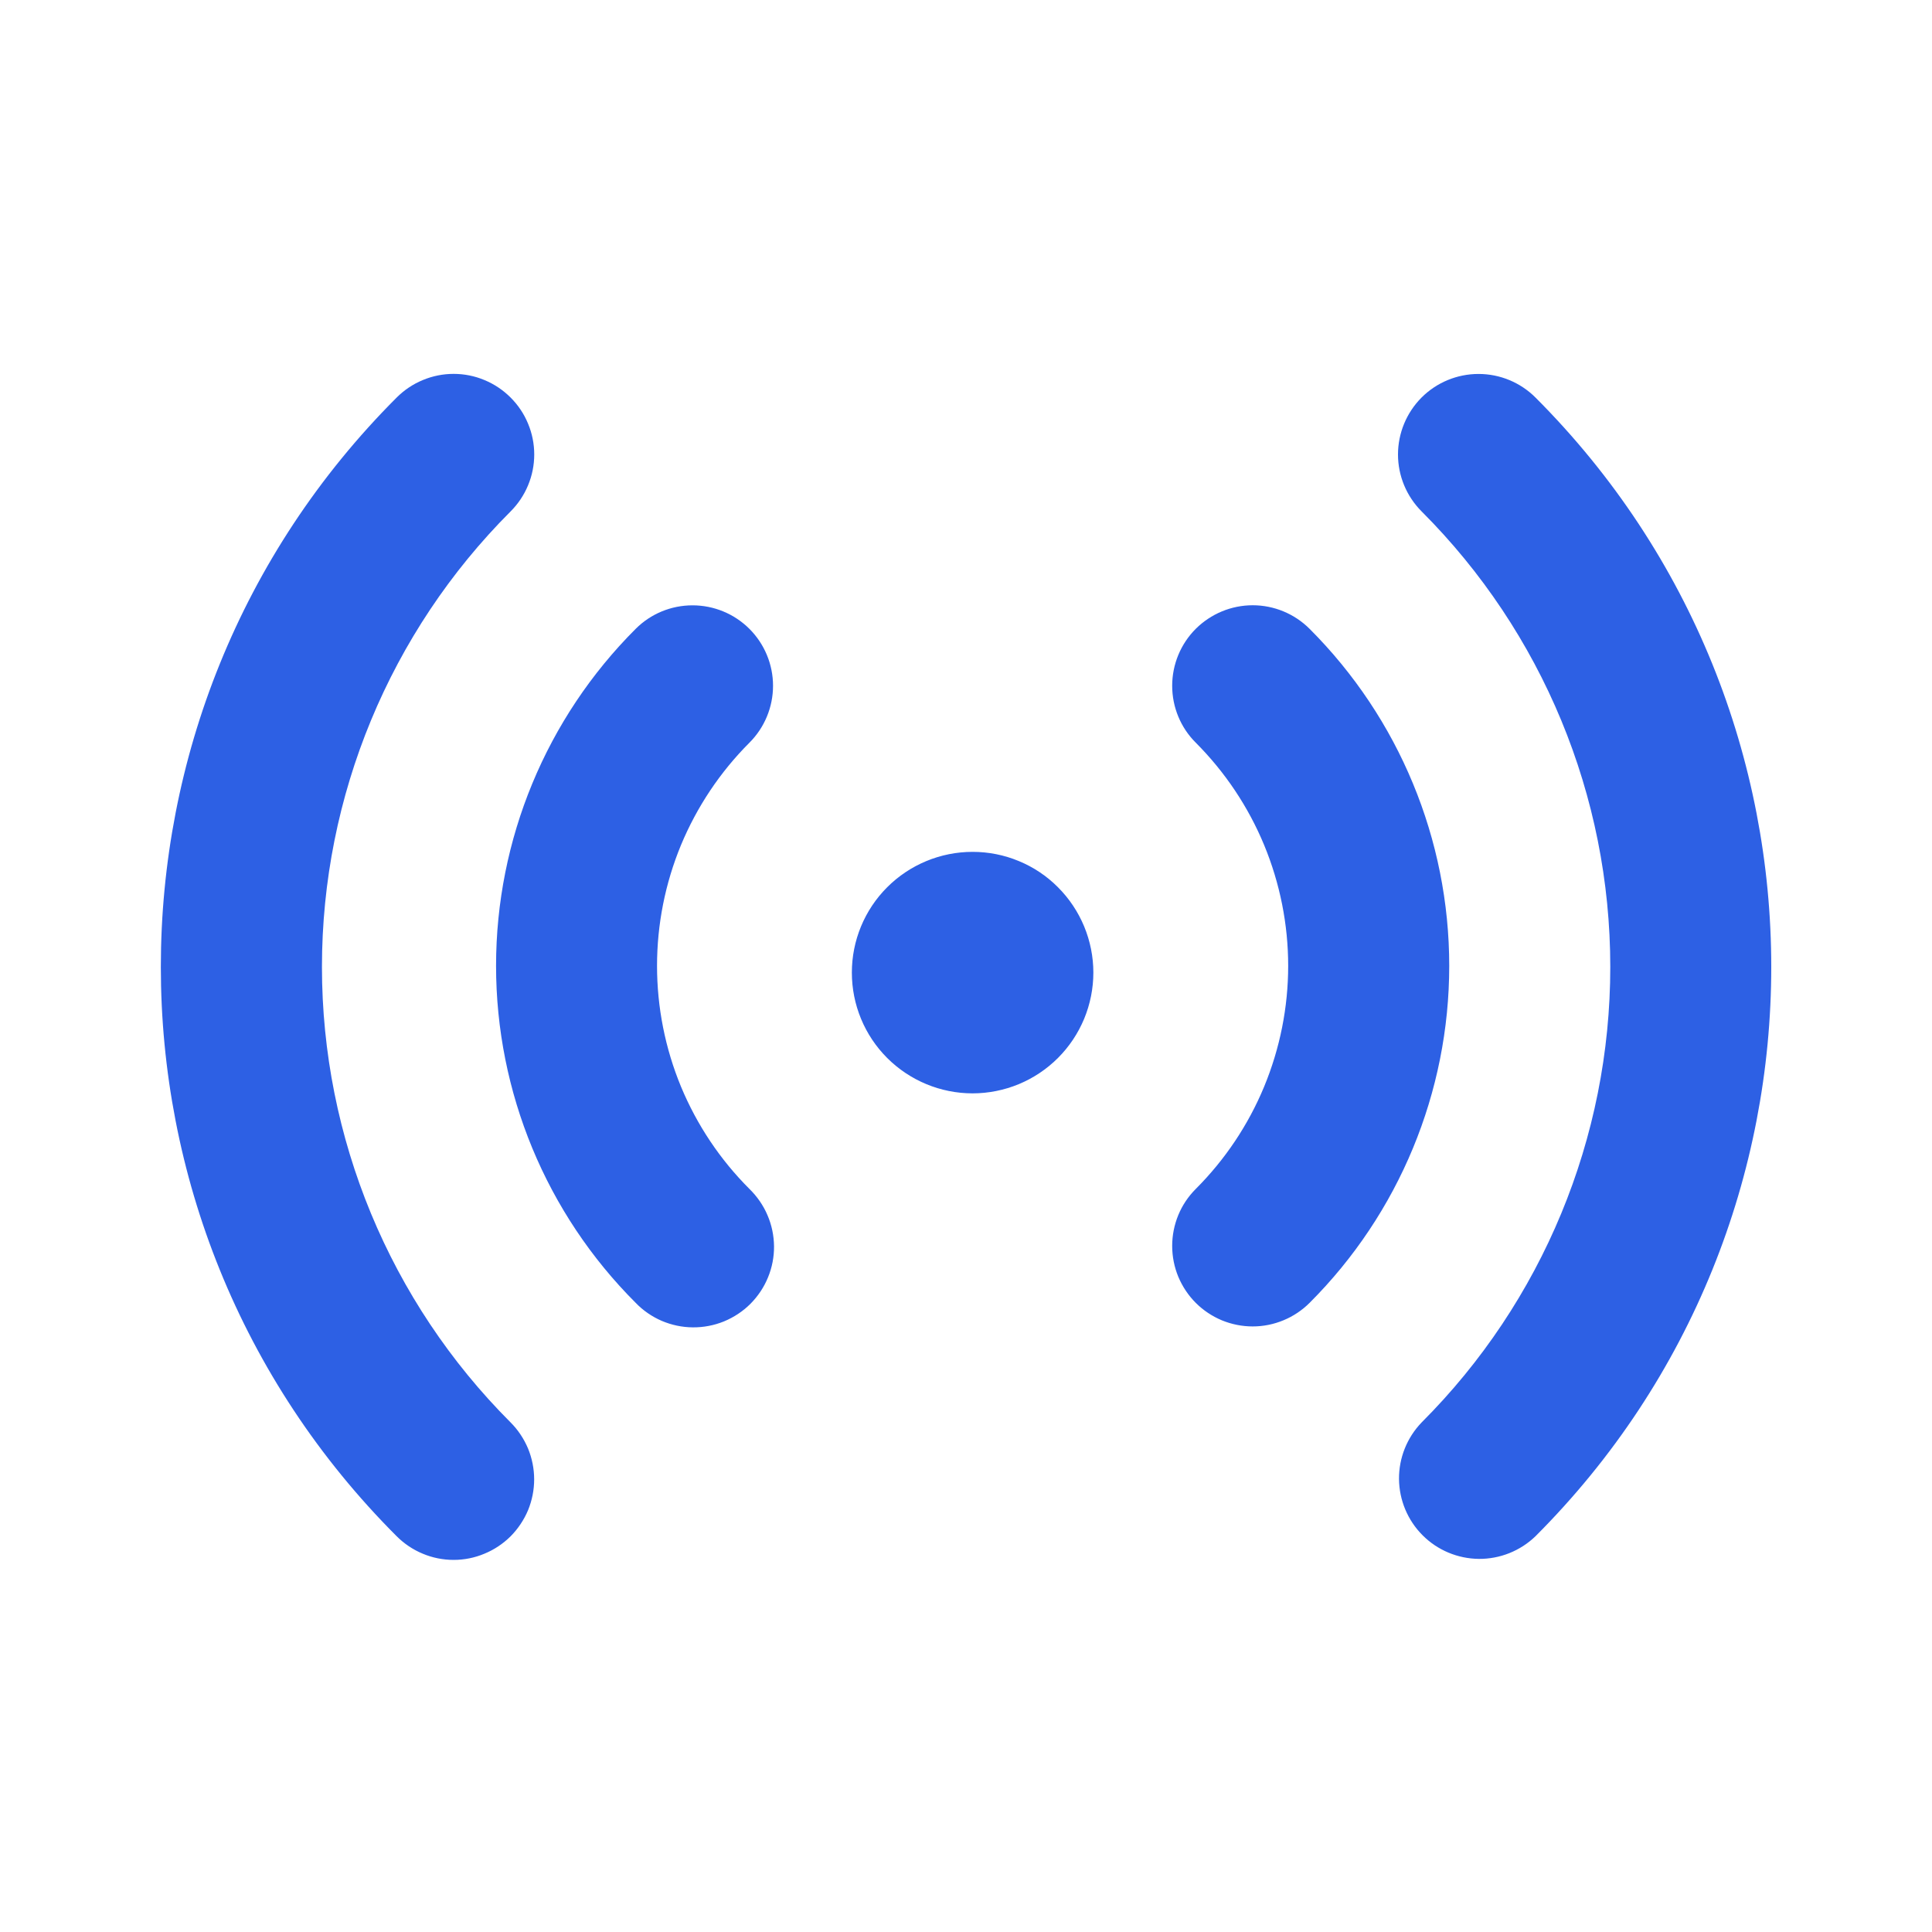 <svg width="25" height="25" viewBox="0 0 25 25" fill="none" xmlns="http://www.w3.org/2000/svg">
<path d="M6.607 5.144C6.704 5.241 6.781 5.355 6.833 5.482C6.886 5.608 6.913 5.744 6.913 5.881C6.913 6.018 6.886 6.153 6.833 6.28C6.781 6.406 6.704 6.521 6.607 6.618C5.044 8.181 4.166 10.301 4.166 12.512C4.166 14.723 5.044 16.843 6.607 18.406C6.704 18.503 6.78 18.618 6.833 18.744C6.885 18.871 6.912 19.006 6.912 19.143C6.912 19.28 6.885 19.415 6.833 19.542C6.78 19.668 6.703 19.783 6.607 19.88C6.51 19.976 6.395 20.053 6.268 20.105C6.142 20.158 6.007 20.185 5.87 20.185C5.733 20.185 5.597 20.158 5.471 20.105C5.345 20.053 5.23 19.976 5.133 19.879C1.064 15.81 1.064 9.213 5.133 5.144C5.23 5.047 5.345 4.97 5.471 4.918C5.598 4.865 5.733 4.838 5.87 4.838C6.007 4.838 6.143 4.865 6.269 4.918C6.395 4.97 6.51 5.047 6.607 5.144ZM19.869 5.144C23.937 9.214 23.937 15.81 19.869 19.879C19.672 20.069 19.409 20.174 19.136 20.172C18.863 20.169 18.601 20.06 18.408 19.866C18.215 19.673 18.106 19.412 18.103 19.139C18.101 18.866 18.206 18.603 18.396 18.406C19.959 16.843 20.837 14.723 20.837 12.512C20.837 10.301 19.959 8.181 18.396 6.618C18.2 6.422 18.09 6.157 18.09 5.881C18.09 5.605 18.2 5.34 18.395 5.144C18.59 4.949 18.855 4.839 19.132 4.839C19.408 4.839 19.673 4.948 19.869 5.144ZM9.698 8.138C9.893 8.333 10.003 8.598 10.003 8.874C10.003 9.15 9.893 9.415 9.698 9.61C9.318 9.99 9.018 10.44 8.812 10.935C8.607 11.431 8.502 11.962 8.502 12.498C8.502 13.034 8.607 13.565 8.812 14.061C9.018 14.556 9.318 15.006 9.698 15.385C9.797 15.482 9.877 15.597 9.931 15.724C9.986 15.851 10.014 15.987 10.016 16.126C10.017 16.264 9.991 16.401 9.938 16.529C9.886 16.657 9.808 16.773 9.711 16.871C9.613 16.969 9.496 17.046 9.368 17.099C9.24 17.151 9.103 17.177 8.965 17.176C8.827 17.175 8.69 17.146 8.563 17.092C8.436 17.037 8.321 16.958 8.225 16.858C7.068 15.702 6.419 14.133 6.419 12.498C6.419 10.863 7.068 9.294 8.225 8.138C8.42 7.942 8.685 7.833 8.961 7.833C9.237 7.833 9.502 7.942 9.698 8.138ZM16.947 8.138C18.103 9.294 18.753 10.863 18.753 12.498C18.753 14.133 18.103 15.702 16.947 16.858C16.85 16.955 16.735 17.032 16.609 17.084C16.482 17.137 16.347 17.164 16.21 17.164C16.073 17.164 15.938 17.137 15.811 17.085C15.685 17.032 15.57 16.956 15.473 16.859C15.376 16.762 15.3 16.647 15.247 16.521C15.195 16.395 15.168 16.259 15.168 16.122C15.168 15.985 15.195 15.85 15.247 15.723C15.299 15.597 15.376 15.482 15.473 15.385C15.852 15.006 16.153 14.556 16.358 14.061C16.563 13.565 16.669 13.034 16.669 12.498C16.669 11.962 16.563 11.431 16.358 10.935C16.153 10.44 15.852 9.99 15.473 9.61C15.277 9.415 15.168 9.15 15.168 8.874C15.168 8.597 15.278 8.332 15.473 8.137C15.669 7.942 15.934 7.832 16.21 7.832C16.486 7.832 16.751 7.942 16.947 8.138ZM12.585 11.023C12.79 11.023 12.994 11.063 13.183 11.142C13.373 11.22 13.545 11.335 13.69 11.481C13.835 11.626 13.95 11.798 14.029 11.988C14.107 12.177 14.148 12.38 14.148 12.585C14.148 12.791 14.107 12.994 14.029 13.183C13.95 13.373 13.835 13.545 13.69 13.69C13.545 13.835 13.373 13.95 13.183 14.029C12.994 14.107 12.79 14.148 12.585 14.148C12.171 14.148 11.773 13.983 11.48 13.69C11.187 13.397 11.023 13 11.023 12.585C11.023 12.171 11.187 11.774 11.48 11.481C11.773 11.188 12.171 11.023 12.585 11.023Z" fill="#2D60E4"/>
</svg>
